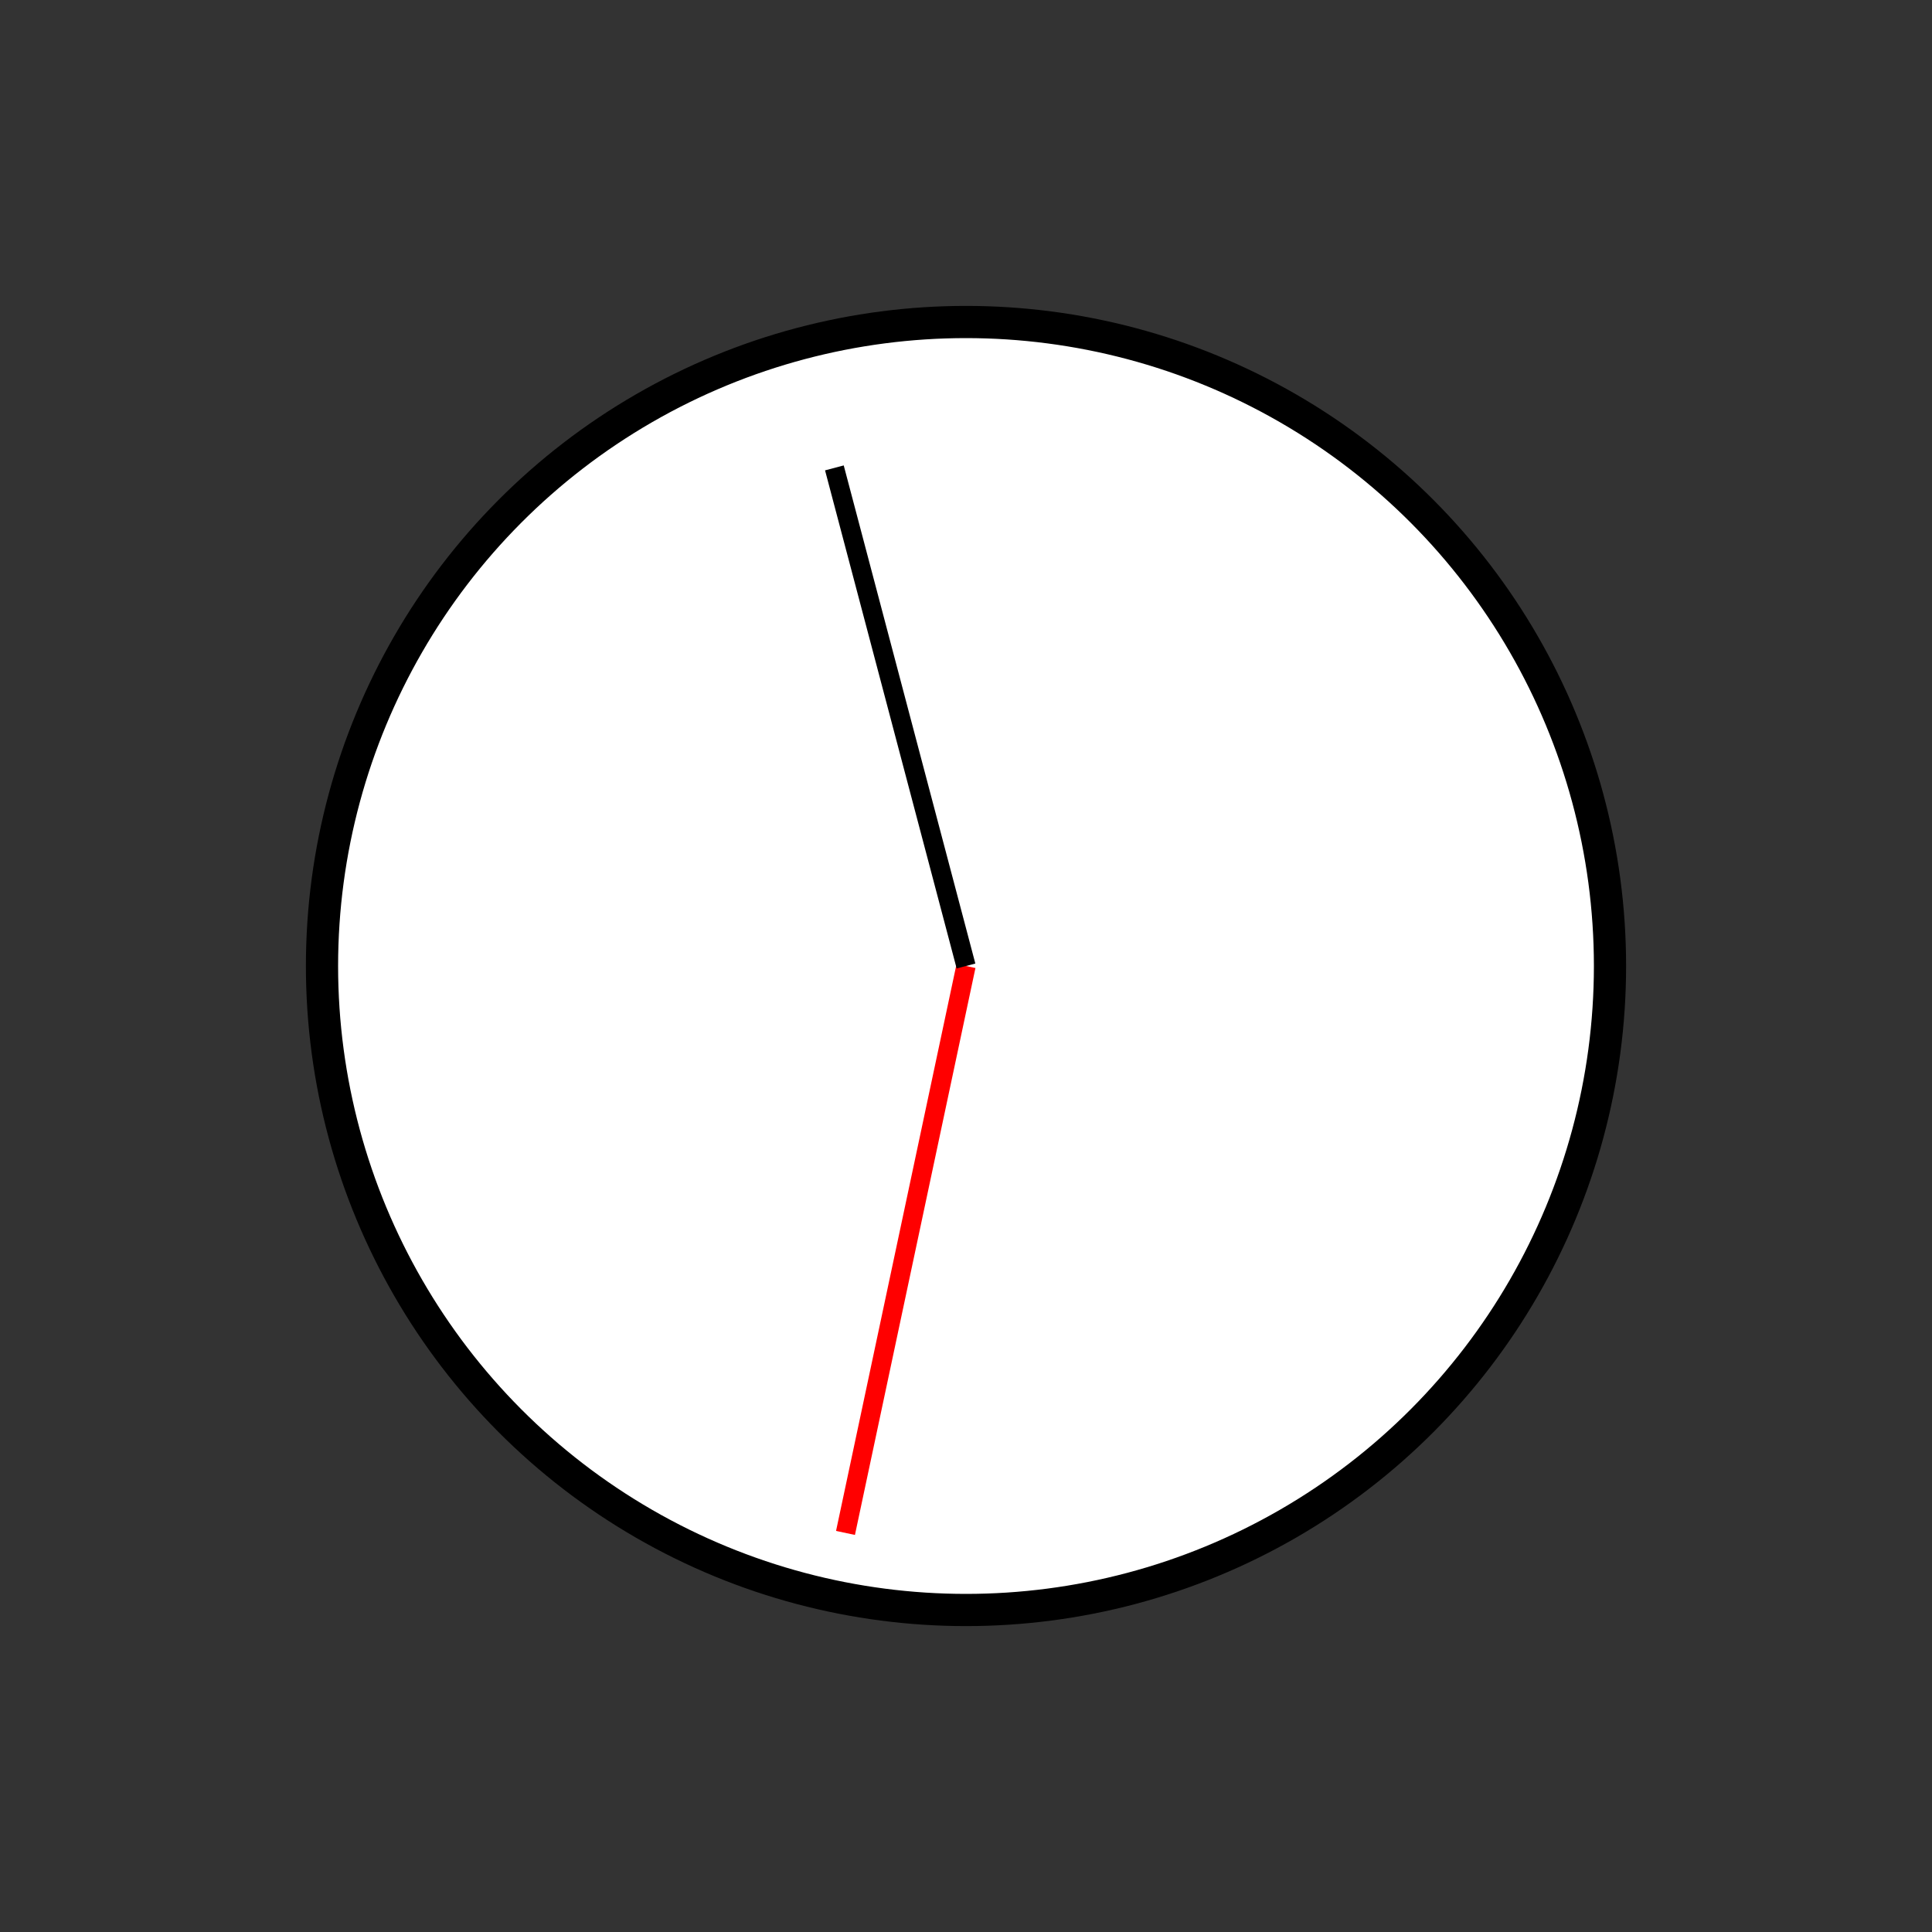 <?xml version="1.0" encoding="UTF-8" standalone="no"?>
<!DOCTYPE svg PUBLIC "-//W3C//DTD SVG 1.1//EN" "http://www.w3.org/Graphics/SVG/1.1/DTD/svg11.dtd">
<svg xmlns="http://www.w3.org/2000/svg"
			width="100%"
			height="100%"
			viewBox="0 0 300 300"
			version="2.0"><rect x="0" y="0" width="300" height="300" fill="#333333" stroke="none"/><circle cx="150" cy="150" r="100" style="fill:#fff;stroke:#000;stroke-width:5px;"/><line x1="150" y1="150" x2="131.288" y2="238.033" style="fill:none;stroke:#f00;stroke-width:3px;"/><line x1="150" y1="150" x2="129.564" y2="72.654" style="fill:none;stroke:#000;stroke-width:3px;"/></svg>